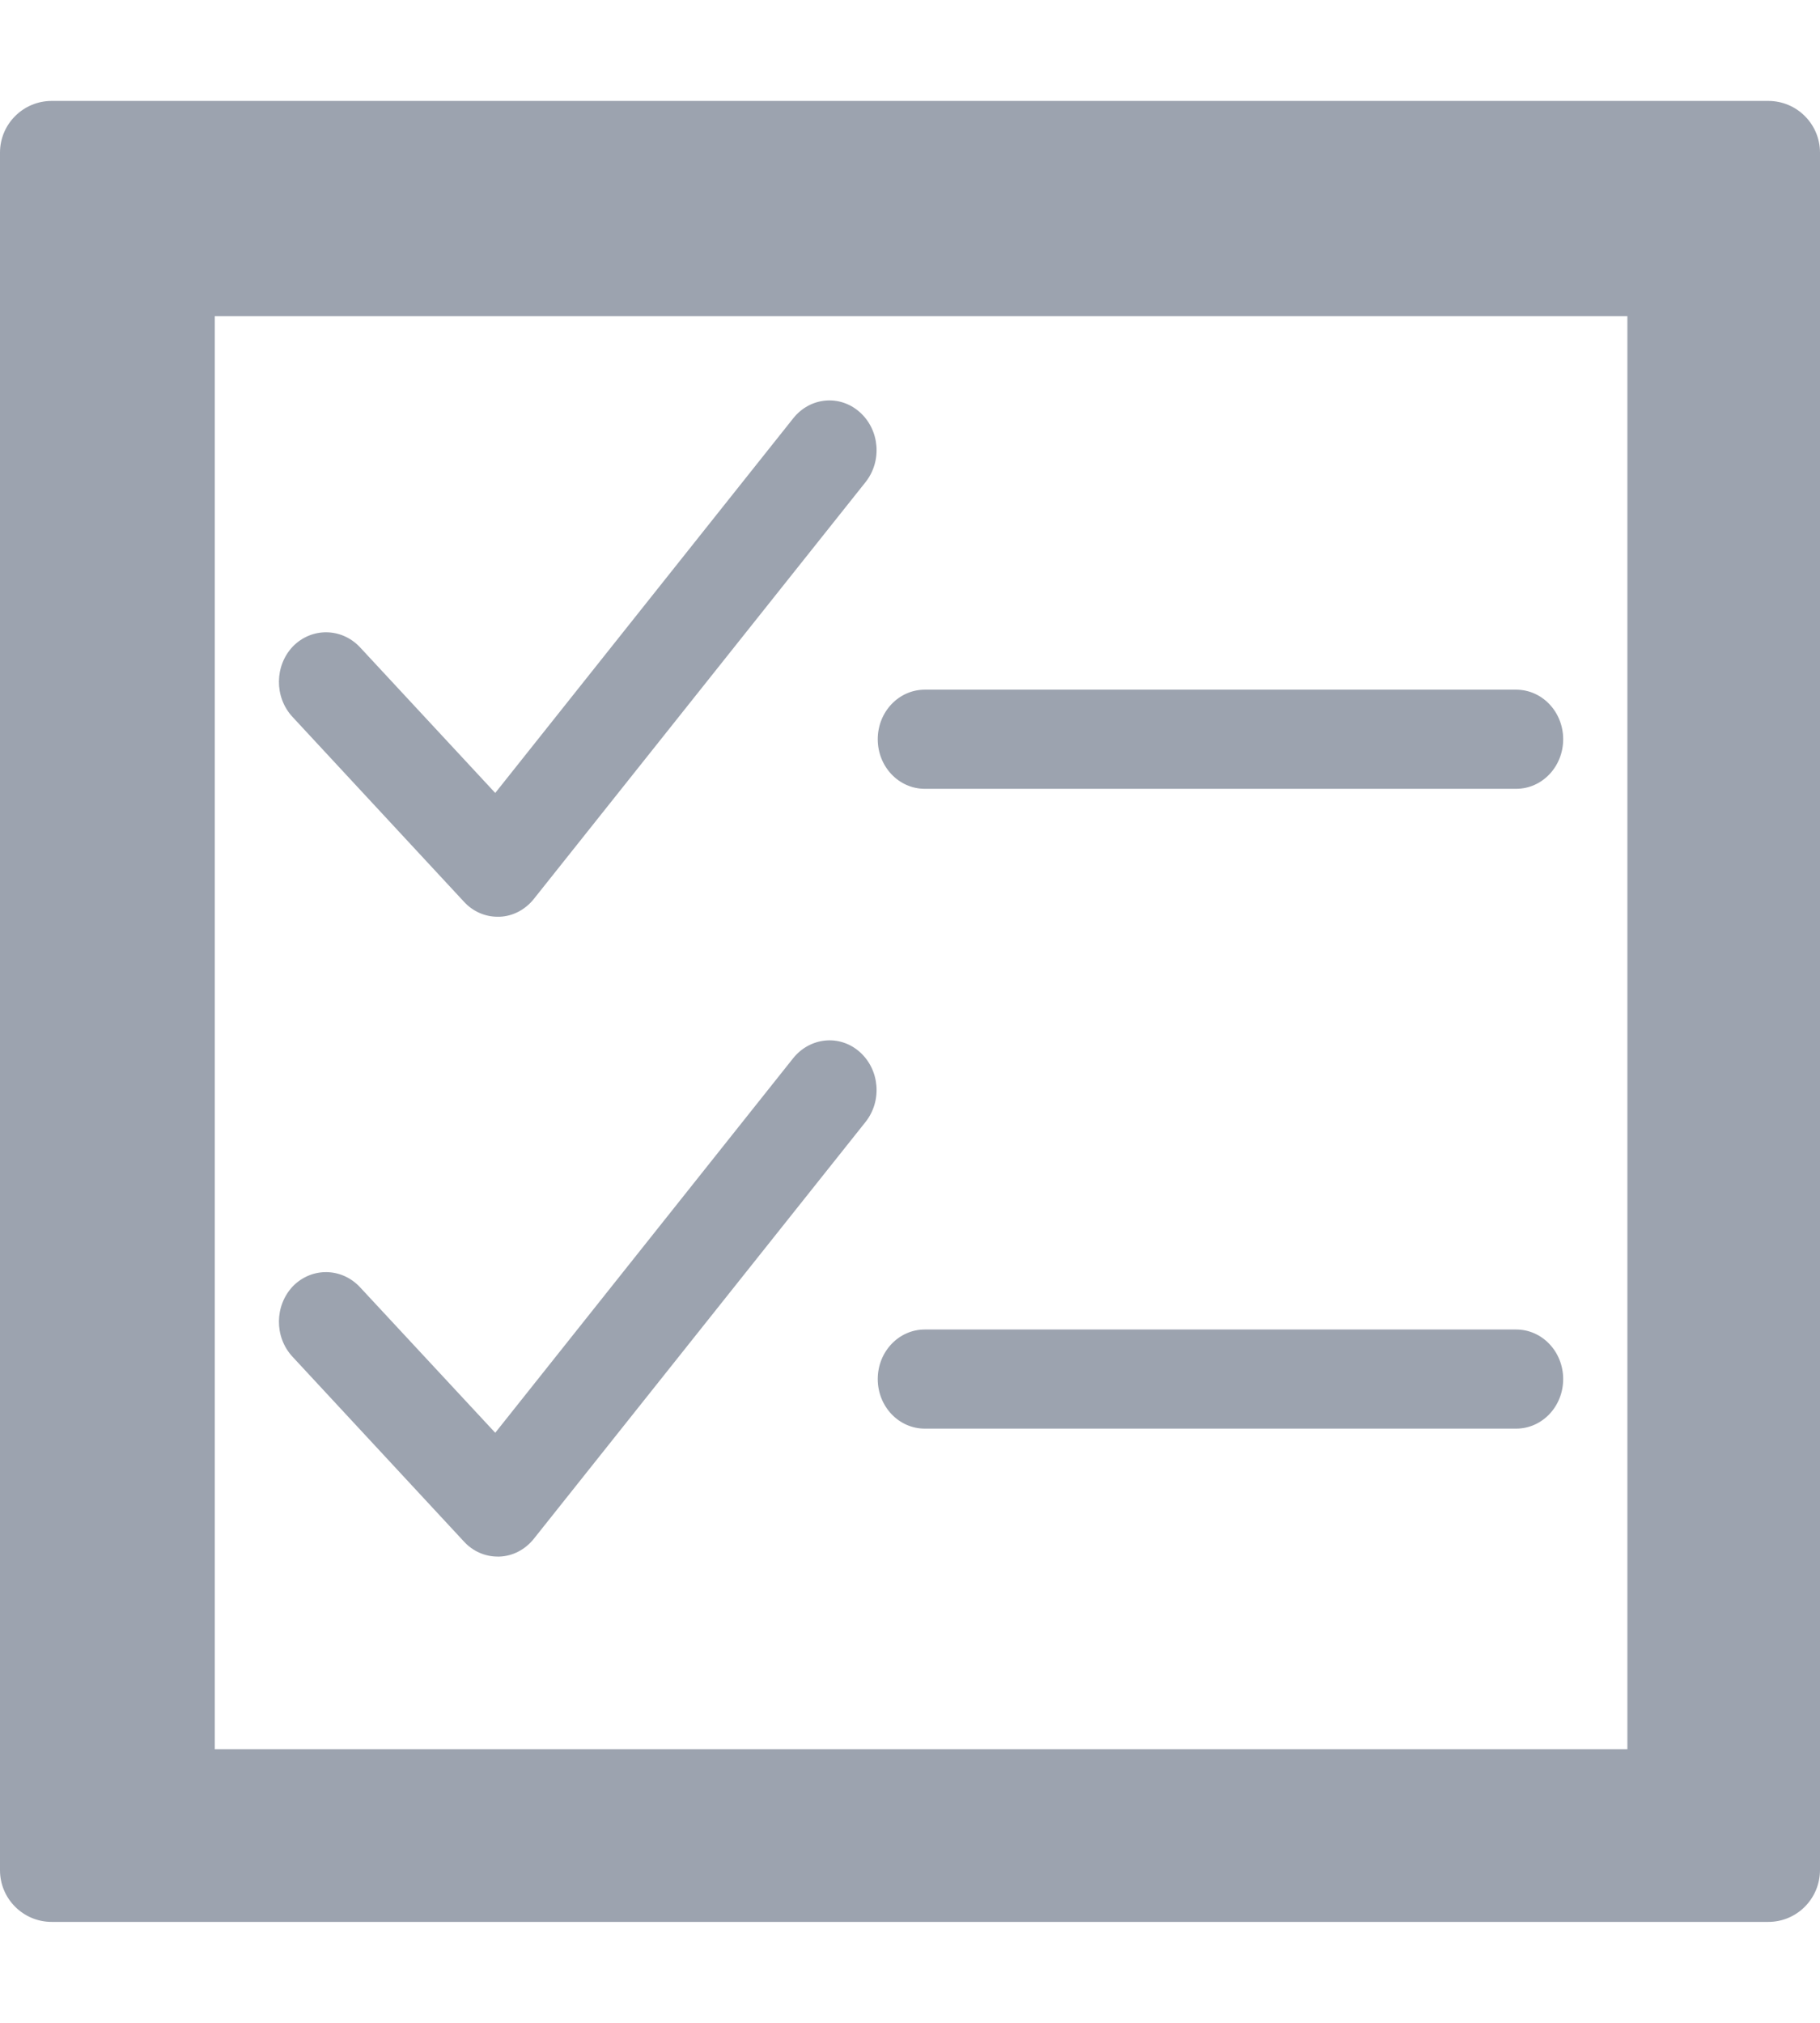 <svg width="18" height="20" viewBox="0 0 18 20" fill="none" xmlns="http://www.w3.org/2000/svg">
<path d="M17.489 19.002H0.511C0.229 19.002 0 18.773 0 18.491V1.509C0 1.227 0.229 0.998 0.511 0.998H17.489C17.771 0.998 18 1.227 18 1.509V18.487C18 18.773 17.771 19.002 17.489 19.002ZM2.124 17.295H16.095V3.126H2.124L2.124 17.295Z" fill="#9CA3AF"/>
<path d="M4.921 9.064C4.797 9.064 4.677 9.012 4.589 8.916L2.891 7.086C2.712 6.891 2.715 6.582 2.897 6.391C3.083 6.202 3.376 6.206 3.558 6.397L4.898 7.84L7.845 4.136C8.011 3.927 8.304 3.899 8.502 4.074C8.7 4.249 8.726 4.557 8.561 4.766L5.279 8.889C5.194 8.995 5.07 9.06 4.94 9.064C4.93 9.064 4.927 9.064 4.921 9.064ZM14.995 7.799H9.146C8.889 7.799 8.681 7.58 8.681 7.309C8.681 7.038 8.889 6.819 9.146 6.819H14.995C15.252 6.819 15.46 7.038 15.46 7.309C15.46 7.58 15.252 7.799 14.995 7.799ZM4.921 15.39C4.797 15.39 4.677 15.338 4.589 15.242L2.891 13.412C2.712 13.217 2.715 12.909 2.897 12.717C3.083 12.528 3.376 12.532 3.558 12.724L4.898 14.166L7.845 10.462C8.011 10.256 8.304 10.225 8.502 10.4C8.7 10.575 8.726 10.883 8.561 11.092L5.279 15.215C5.194 15.321 5.07 15.386 4.94 15.39C4.93 15.39 4.927 15.39 4.921 15.39ZM14.995 14.125H9.146C8.889 14.125 8.681 13.906 8.681 13.635C8.681 13.364 8.889 13.145 9.146 13.145H14.995C15.252 13.145 15.46 13.364 15.46 13.635C15.46 13.906 15.252 14.125 14.995 14.125Z" fill="#9CA3AF"/>
</svg>

